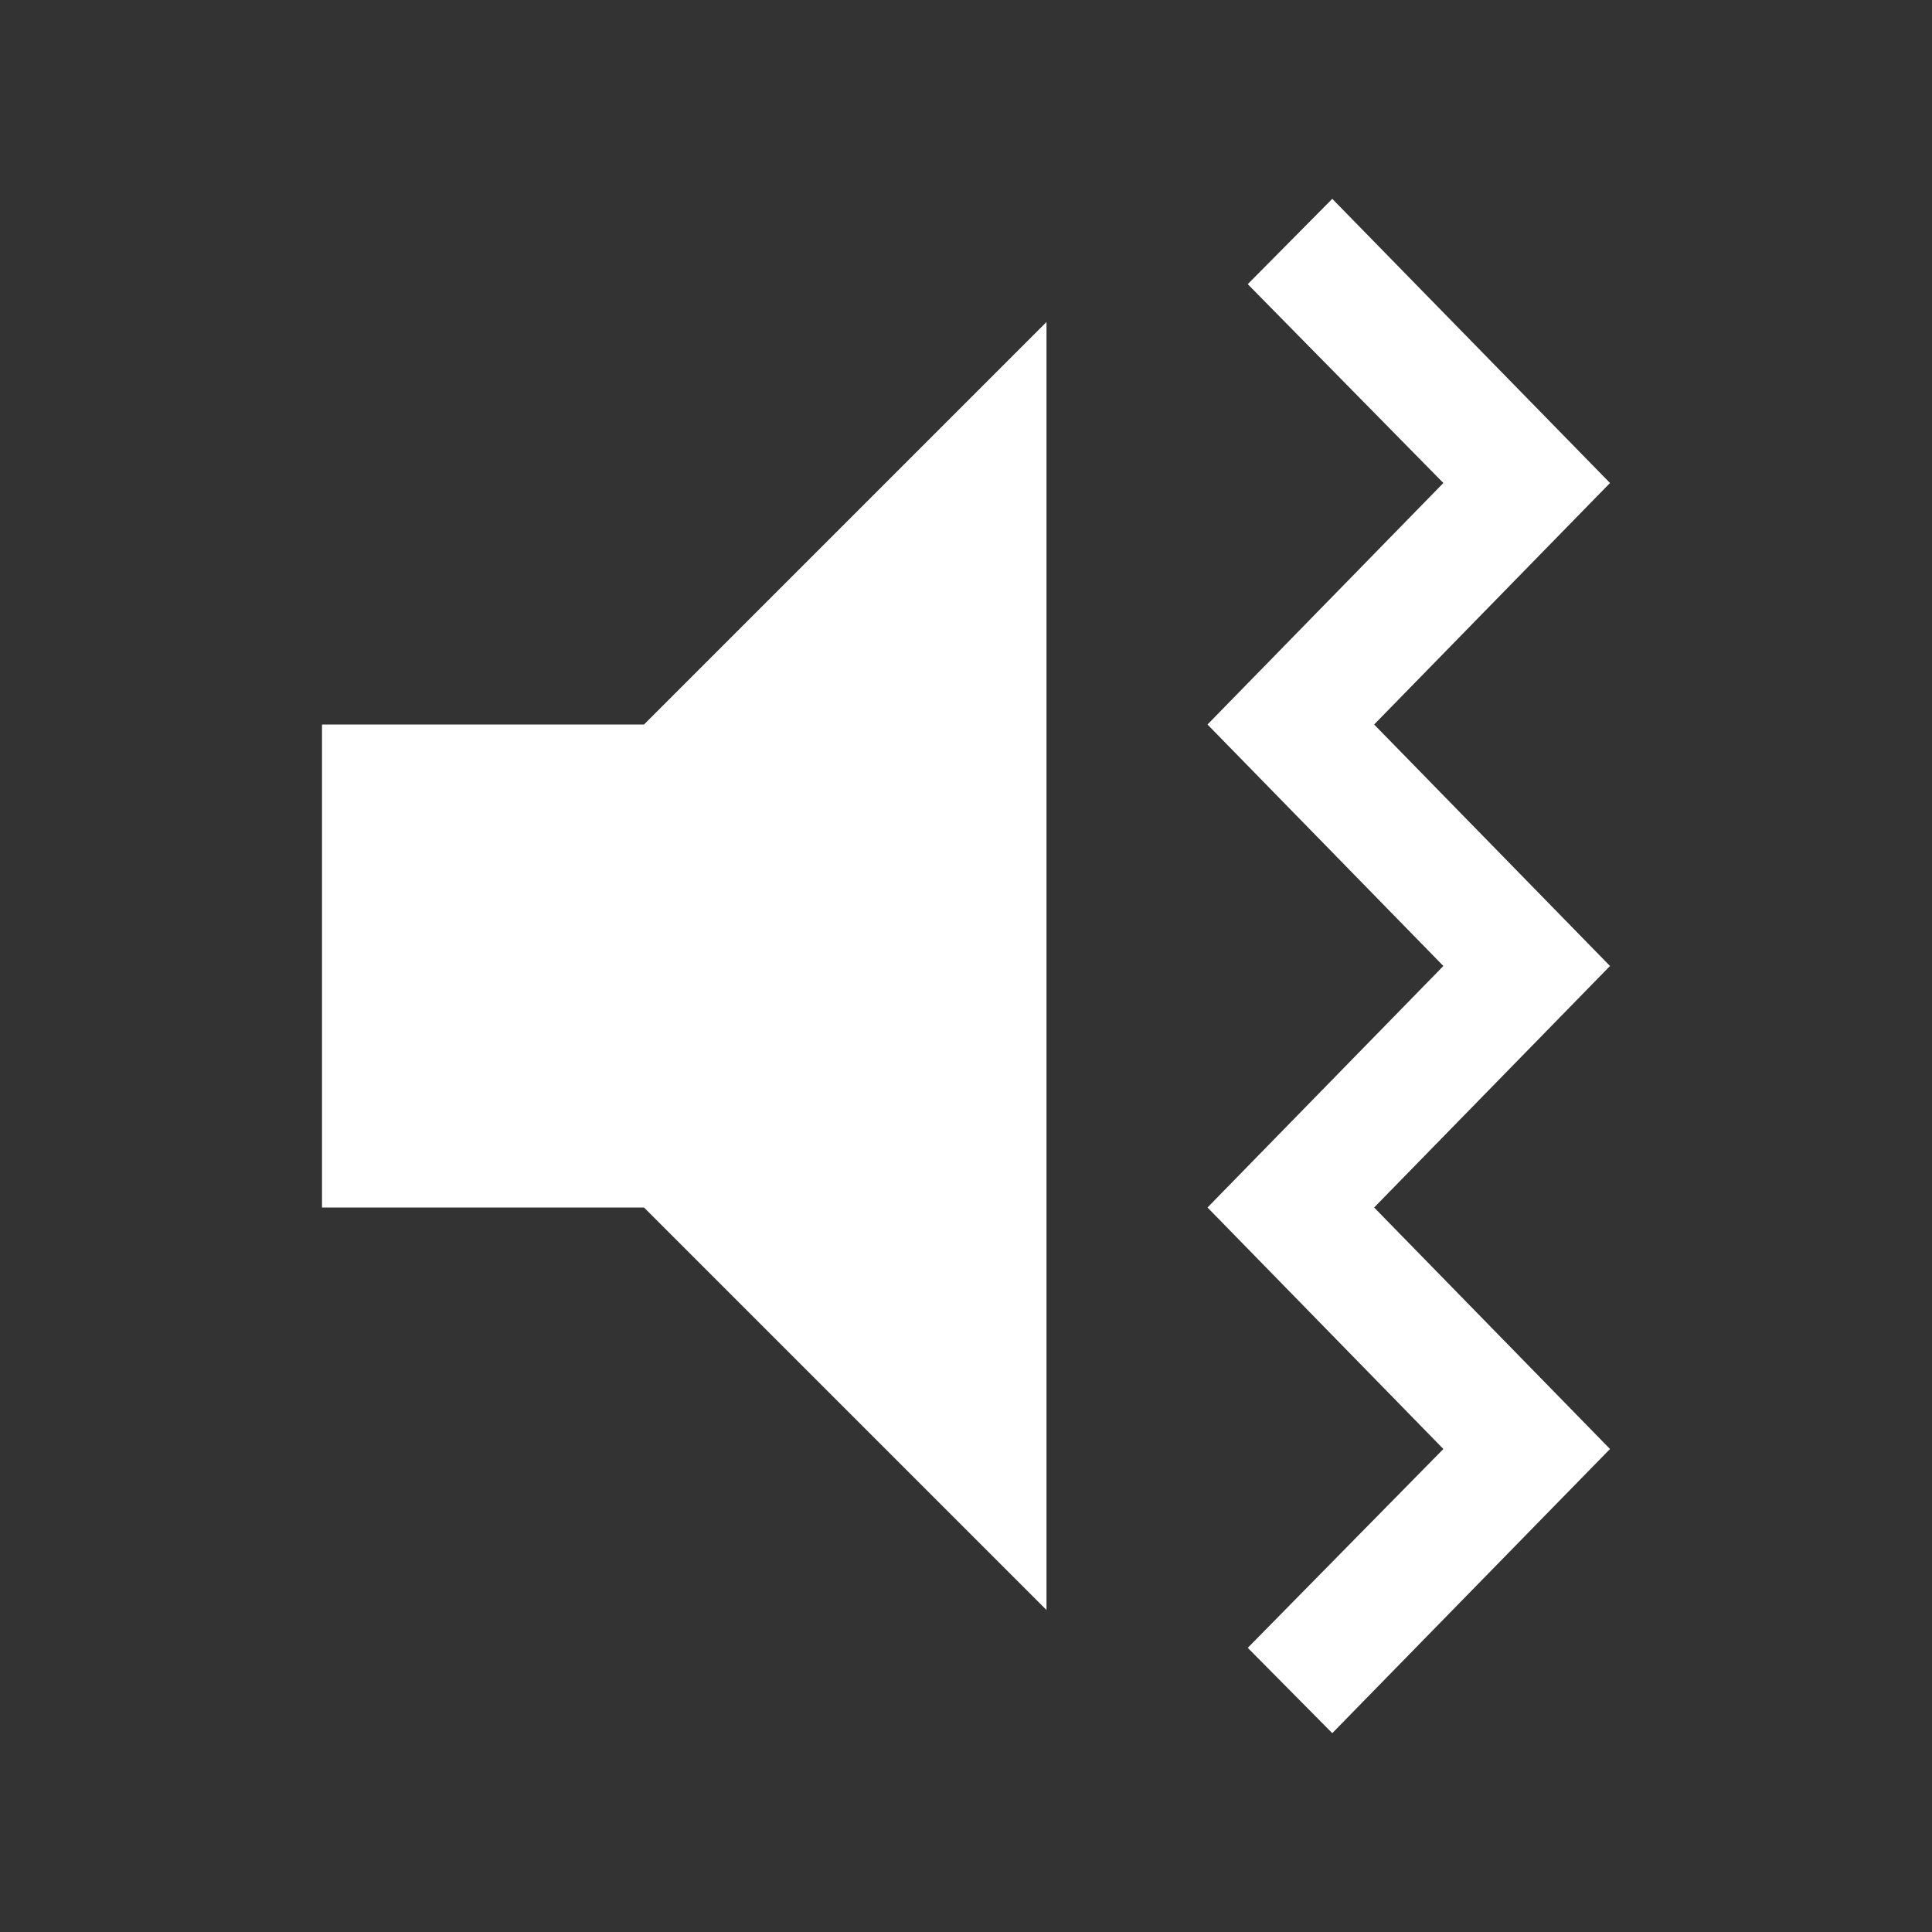 <svg xmlns="http://www.w3.org/2000/svg" id="mdi-volume-vibrate" viewBox="0 0 24 24"><rect x="0" y="0" width="24" height="24" fill="#333333" stroke="none"/><path fill="white" d="M4 9V15H8L13 20V4L8 9H4M16.55 2.47L15.5 3.53L17.93 6L15 9L17.93 12L15 15L17.93 18L15.5 20.47L16.55 21.53L20 18L17.07 15L20 12L17.07 9L20 6L16.55 2.47Z" /></svg>